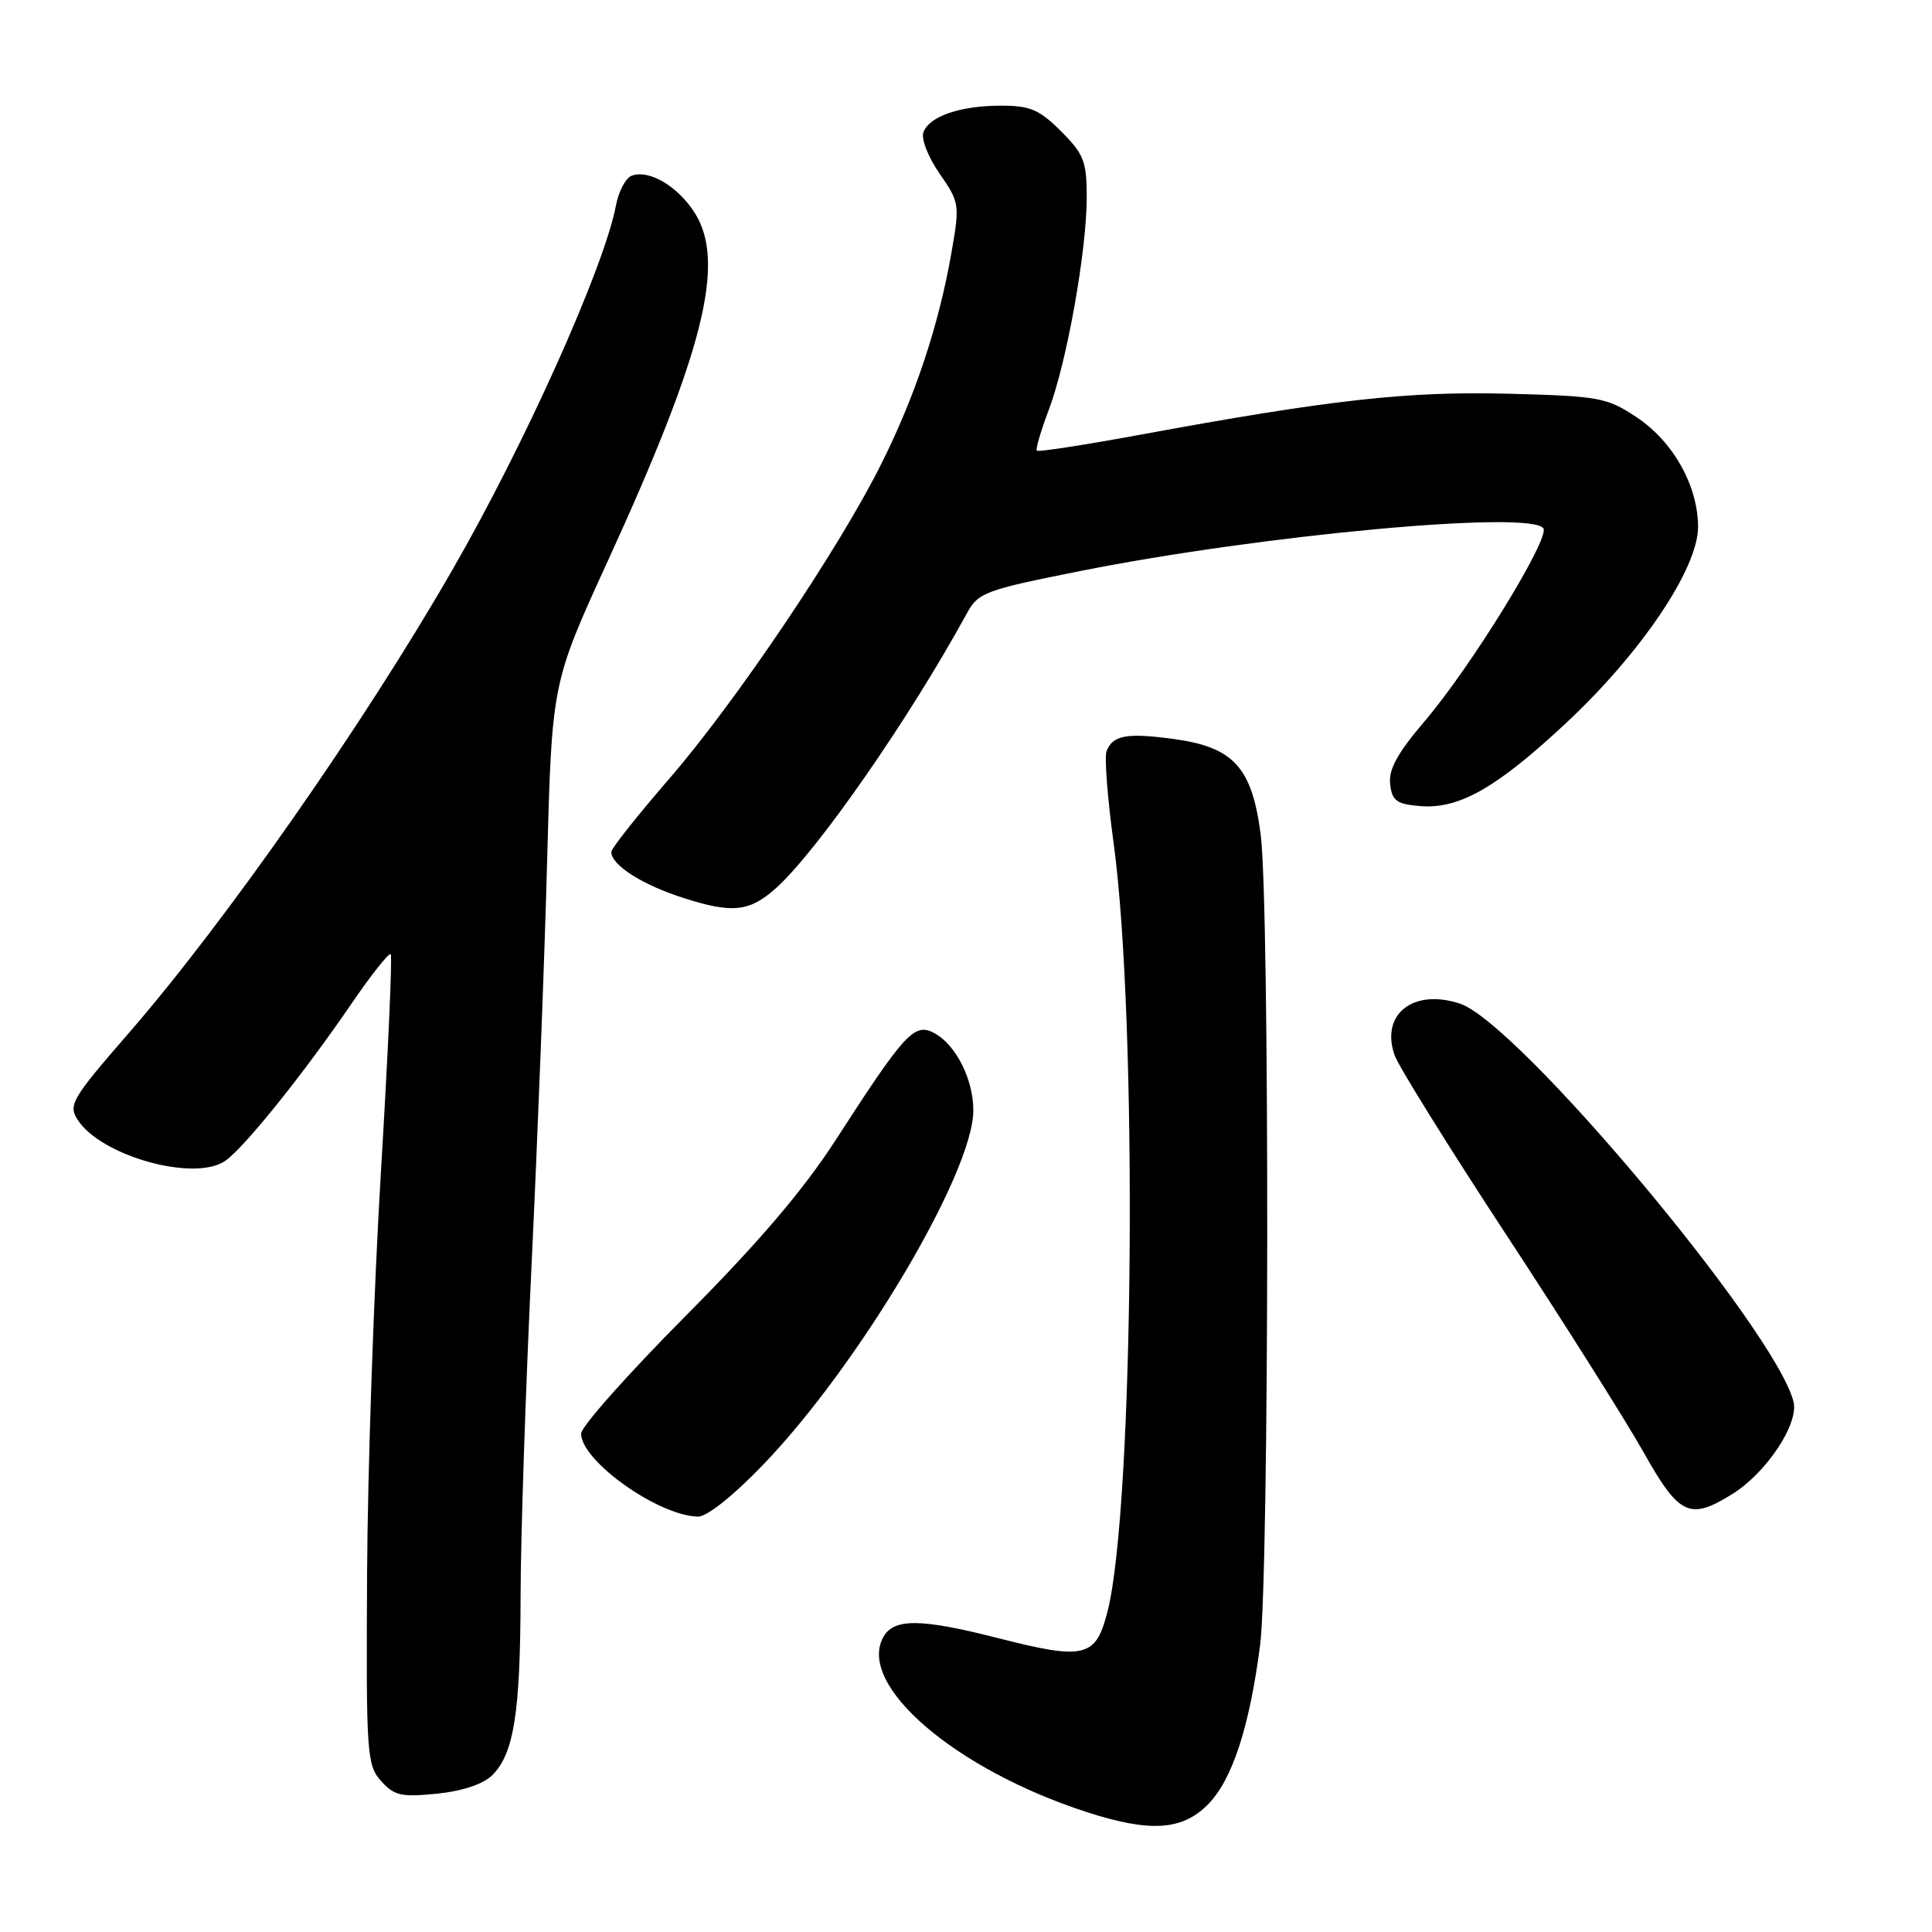 <?xml version="1.0" encoding="UTF-8" standalone="no"?>
<!DOCTYPE svg PUBLIC "-//W3C//DTD SVG 1.1//EN" "http://www.w3.org/Graphics/SVG/1.1/DTD/svg11.dtd" >
<svg xmlns="http://www.w3.org/2000/svg" xmlns:xlink="http://www.w3.org/1999/xlink" version="1.1" viewBox="0 0 256 256">
 <g >
 <path fill="currentColor"
d=" M 160.01 239.15 C 163.26 235.90 165.55 228.93 166.97 218.00 C 168.18 208.61 168.25 119.94 167.05 110.60 C 165.89 101.65 163.47 99.00 155.46 97.91 C 149.28 97.08 147.44 97.42 146.62 99.54 C 146.33 100.31 146.75 105.78 147.56 111.71 C 150.77 135.19 150.27 199.65 146.76 213.50 C 145.21 219.65 143.76 220.00 132.21 217.05 C 121.94 214.43 118.38 214.41 117.01 216.98 C 113.61 223.34 126.59 234.47 144.00 240.11 C 152.35 242.81 156.59 242.56 160.01 239.15 Z  M 65.24 235.21 C 68.10 232.35 68.95 226.94 68.98 211.49 C 68.99 203.79 69.65 183.99 70.44 167.49 C 71.23 151.00 72.16 126.93 72.50 114.00 C 73.13 90.50 73.13 90.50 80.57 74.26 C 93.26 46.55 96.20 34.79 92.07 28.23 C 89.83 24.68 85.98 22.41 83.69 23.29 C 82.90 23.59 81.97 25.36 81.62 27.21 C 80.09 35.35 69.60 58.75 59.95 75.50 C 48.21 95.91 29.92 122.08 17.07 136.88 C 9.51 145.58 9.02 146.41 10.29 148.38 C 13.39 153.20 25.81 156.65 29.86 153.81 C 32.40 152.03 40.21 142.31 46.54 133.04 C 49.18 129.18 51.54 126.20 51.77 126.44 C 52.00 126.67 51.42 139.60 50.48 155.18 C 49.54 170.76 48.71 194.81 48.64 208.63 C 48.51 232.46 48.60 233.88 50.50 236.00 C 52.25 237.94 53.18 238.15 57.92 237.67 C 61.32 237.32 64.04 236.40 65.24 235.21 Z  M 101.16 194.04 C 113.83 180.86 128.91 155.47 128.97 147.20 C 129.01 143.09 126.67 138.43 123.80 136.89 C 121.16 135.48 119.93 136.81 110.77 151.00 C 106.45 157.69 100.54 164.62 90.82 174.40 C 83.22 182.05 77.00 189.05 77.00 189.96 C 77.00 193.58 87.23 200.86 92.49 200.96 C 93.67 200.98 97.18 198.19 101.16 194.04 Z  M 229.49 198.00 C 234.05 195.19 238.38 188.66 237.65 185.73 C 235.27 176.24 201.15 135.53 193.46 132.99 C 187.26 130.94 182.89 134.39 184.79 139.82 C 185.31 141.29 191.98 152.02 199.62 163.66 C 207.25 175.29 215.42 188.23 217.77 192.41 C 222.50 200.82 223.88 201.48 229.49 198.00 Z  M 102.87 117.64 C 108.37 112.67 120.55 95.13 128.11 81.28 C 129.62 78.51 130.49 78.19 143.11 75.67 C 167.24 70.86 203.00 67.57 204.51 70.02 C 205.36 71.39 194.89 88.40 188.79 95.54 C 185.18 99.78 183.97 101.97 184.20 103.89 C 184.45 106.11 185.05 106.55 188.18 106.81 C 193.33 107.23 198.27 104.43 207.50 95.82 C 217.45 86.54 225.00 75.33 225.00 69.83 C 225.00 64.36 221.70 58.49 216.81 55.25 C 212.91 52.67 211.87 52.48 199.83 52.17 C 186.44 51.83 176.30 52.96 151.11 57.60 C 143.75 58.95 137.58 59.91 137.39 59.72 C 137.20 59.53 137.91 57.11 138.96 54.33 C 141.35 48.06 143.99 33.26 144.00 26.15 C 144.00 21.40 143.62 20.42 140.60 17.40 C 137.73 14.53 136.49 14.00 132.67 14.00 C 127.26 14.00 123.17 15.39 122.36 17.51 C 122.03 18.37 122.97 20.80 124.49 22.99 C 127.14 26.81 127.19 27.10 126.08 33.44 C 124.41 43.04 121.28 52.48 116.76 61.50 C 111.10 72.82 97.53 92.96 88.60 103.28 C 84.42 108.11 81.00 112.43 81.00 112.88 C 81.00 114.64 85.12 117.26 90.67 119.02 C 97.11 121.07 99.34 120.81 102.87 117.64 Z "/>
</g>
</svg>